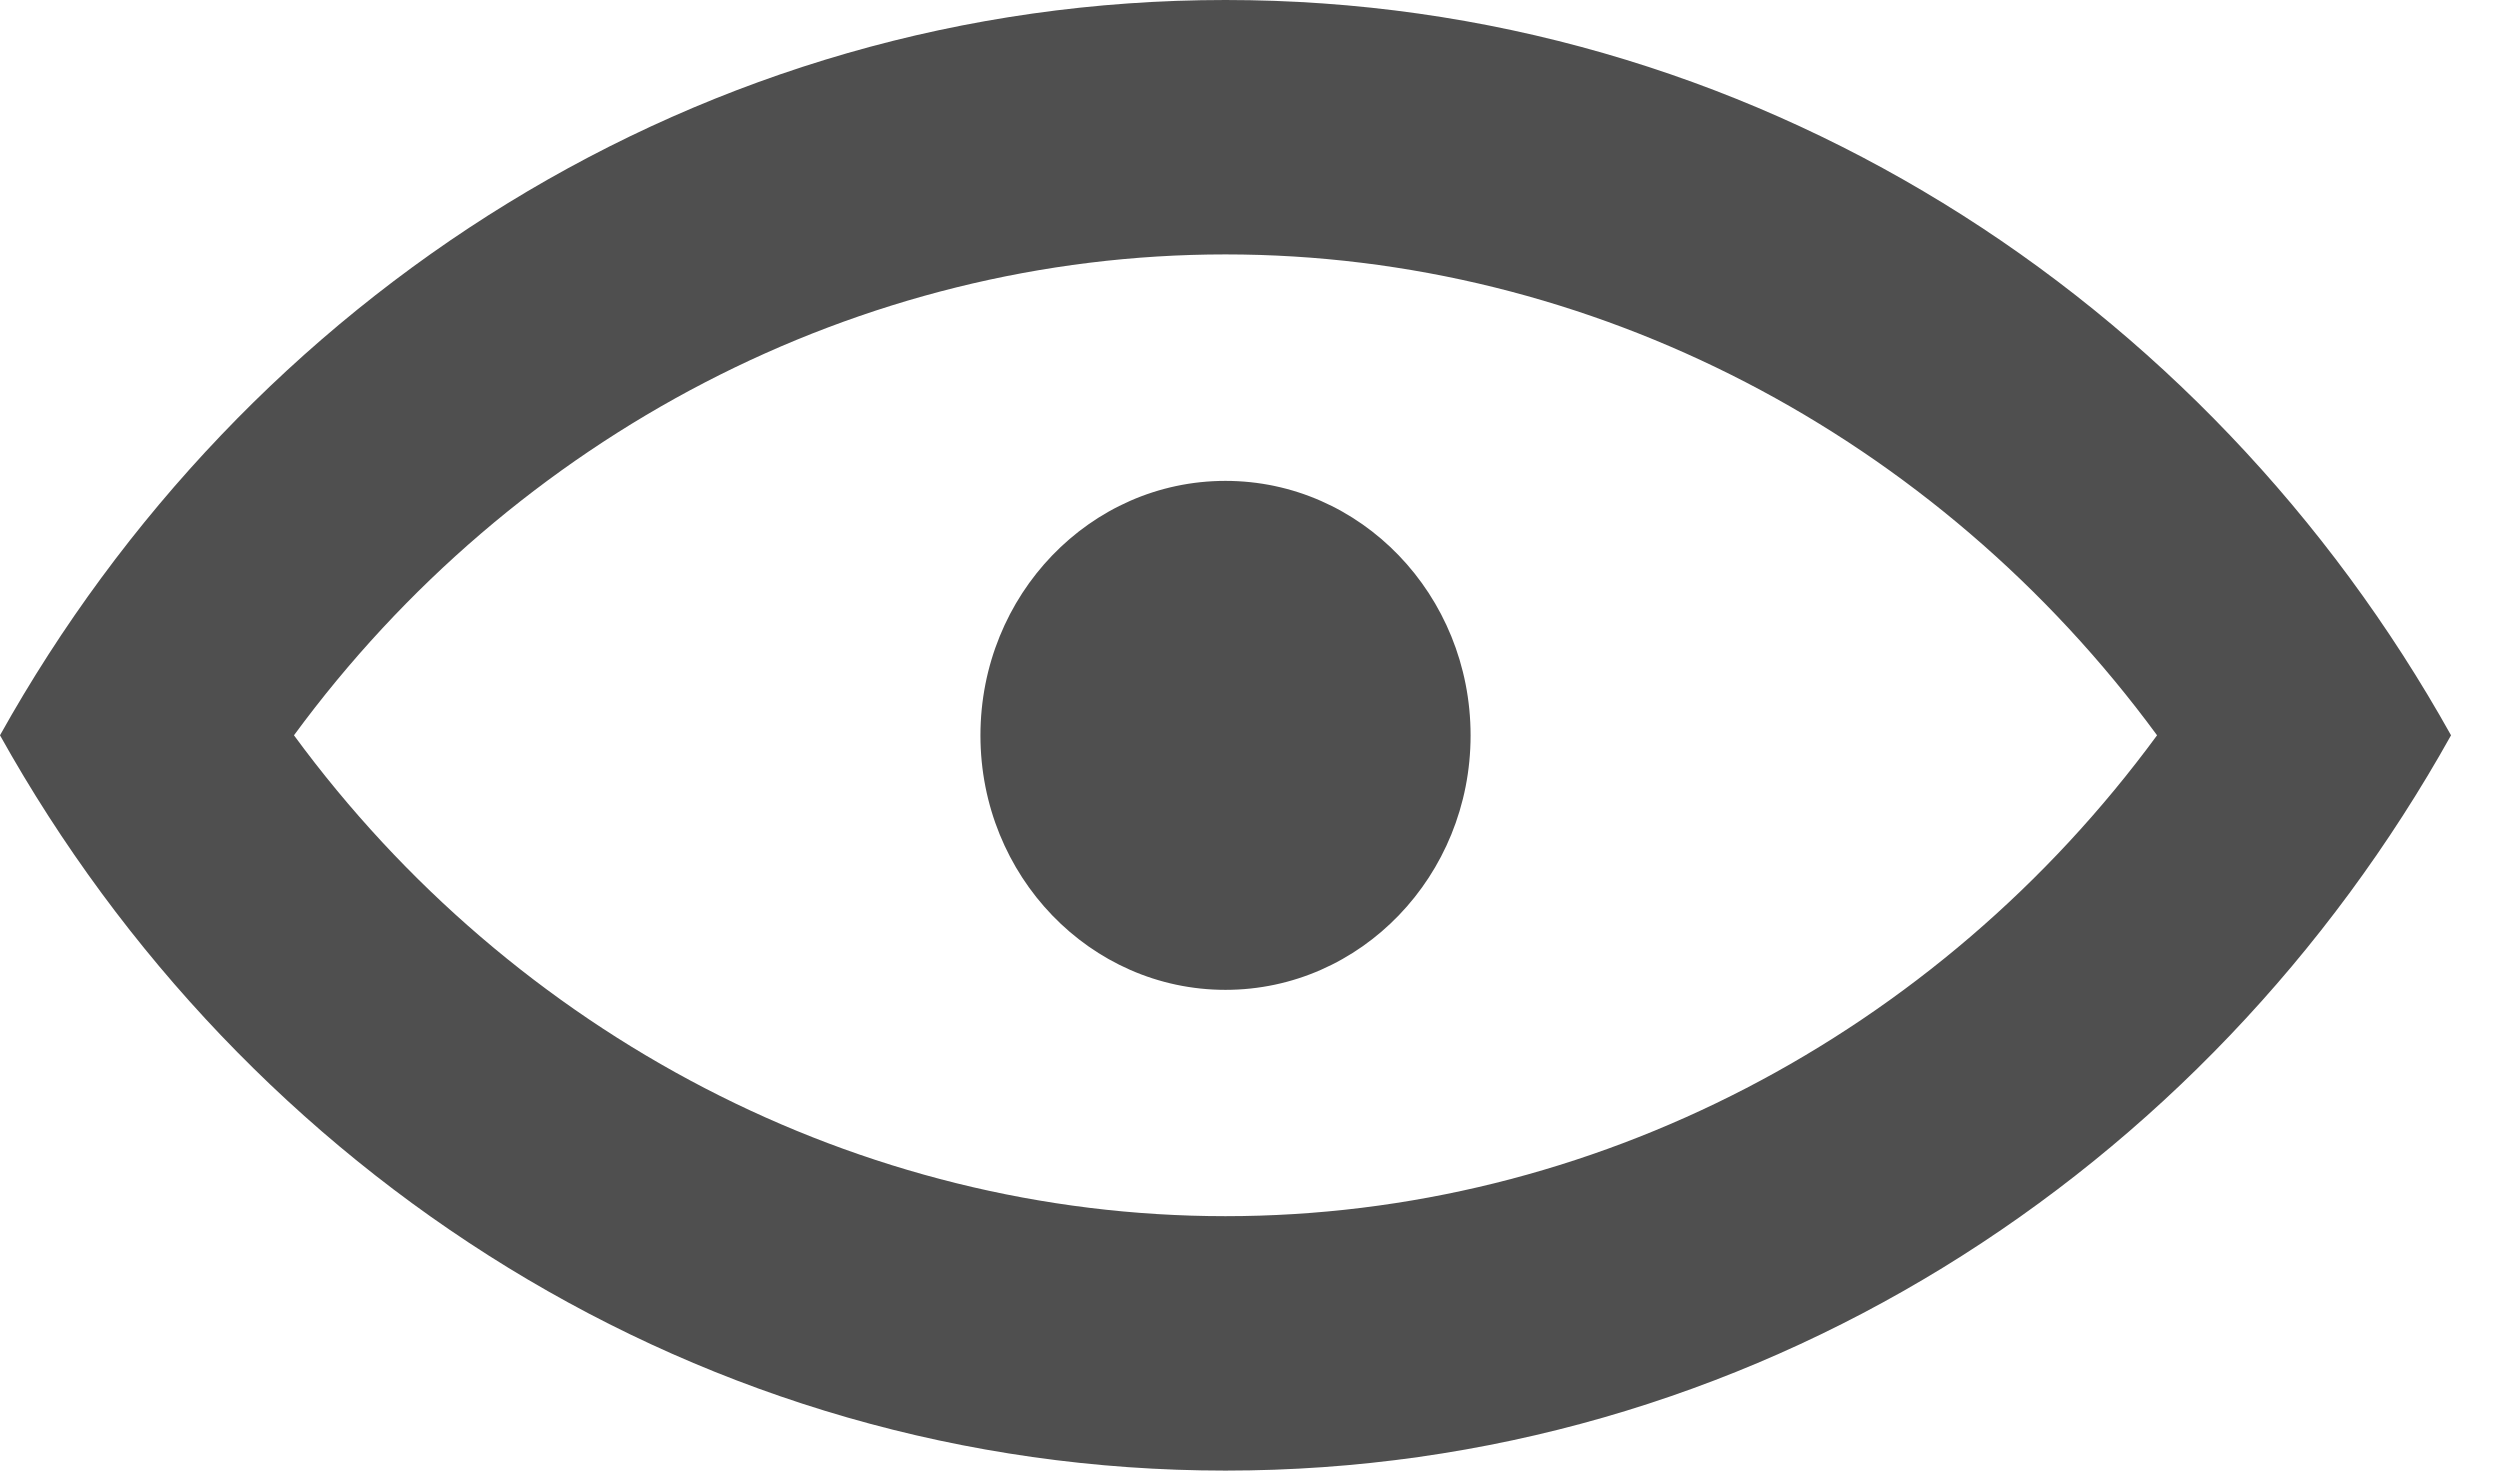 <svg width="17" height="10" viewBox="0 0 17 10" fill="none" xmlns="http://www.w3.org/2000/svg">
<path fill-rule="evenodd" clip-rule="evenodd" d="M10 5.001C10 5.956 9.254 6.731 8.333 6.731C7.413 6.731 6.667 5.956 6.667 5.001C6.667 4.045 7.413 3.27 8.333 3.27C9.254 3.27 10 4.045 10 5.001ZM8.333 8.27C5.843 8.27 3.496 7.04 1.999 5C3.496 2.961 5.843 1.73 8.333 1.73C10.824 1.73 13.171 2.961 14.668 5C13.171 7.04 10.824 8.27 8.333 8.27ZM8.333 0C4.77 0 1.666 2.014 0 5C1.666 7.987 4.77 10 8.333 10C11.897 10 15.001 7.987 16.667 5C15.001 2.014 11.897 0 8.333 0Z" fill="#4F4F4F"/>
</svg>
